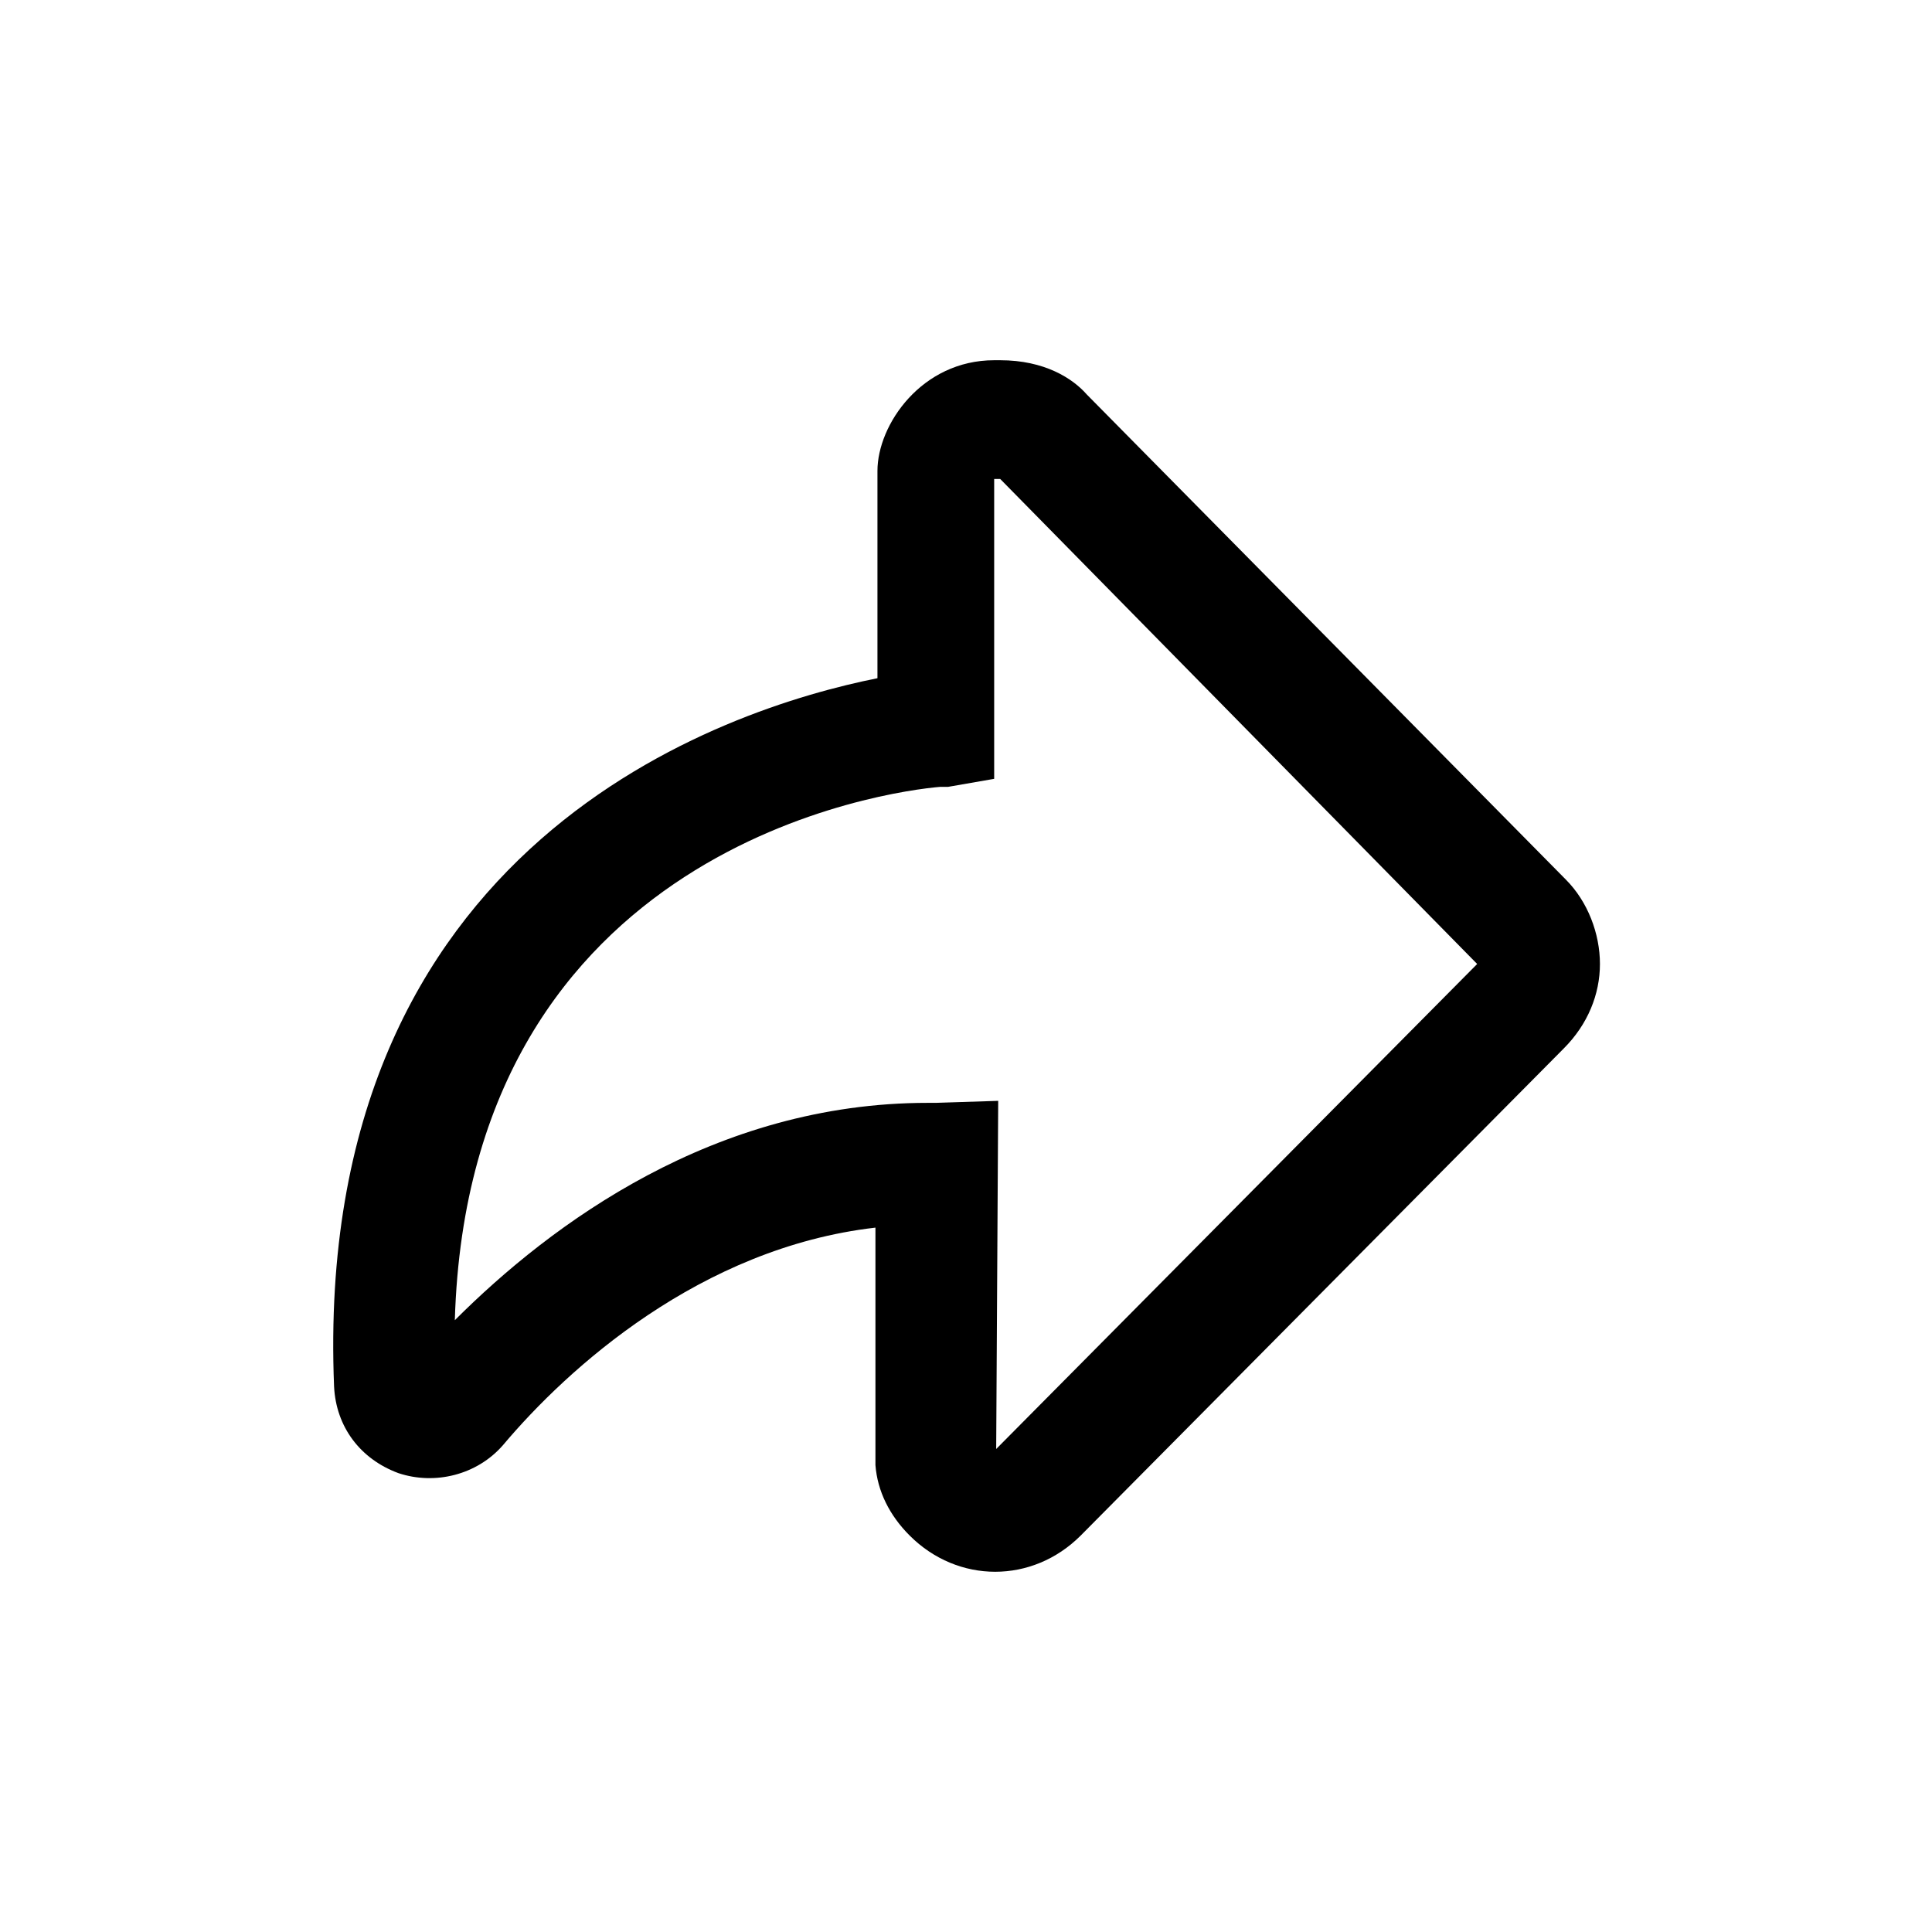 <?xml version="1.0" encoding="utf-8"?>
<!-- Generator: Adobe Illustrator 26.5.0, SVG Export Plug-In . SVG Version: 6.00 Build 0)  -->
<svg version="1.1" id="Layer_4" xmlns="http://www.w3.org/2000/svg" xmlns:xlink="http://www.w3.org/1999/xlink" x="0px" y="0px"
	 viewBox="0 0 96 96" style="enable-background:new 0 0 96 96;" xml:space="preserve">
<path d="M79.5,47.9c0,1.5-0.6,3-1.8,4.2l-24,24.2c-2.4,2.4-6.1,2.4-8.5,0c-1-1-1.6-2.2-1.7-3.5v-0.3c0-0.3,0-0.5,0-0.8V61
	c-8.7,1-15.3,7-18.5,10.8c-1.3,1.5-3.4,2-5.2,1.4c-1.9-0.7-3.1-2.3-3.2-4.3c-1.1-27.1,19.5-33.7,27-35.2V23.4c0-2.3,2.2-5.5,5.8-5.5
	c0.1,0,0.2,0,0.3,0c2.2,0,3.6,0.9,4.3,1.7l23.8,24.1C78.9,44.8,79.5,46.4,79.5,47.9z M49.5,72l23.9-24.1L49.7,23.8c0,0,0,0-0.1,0
	h-0.2v14.9l-2.3,0.4c-0.1,0-0.2,0-0.4,0c-2.4,0.2-23.4,2.9-24.1,26.5c4.8-4.8,12.9-10.8,23.5-10.8h0.4l3.1-0.1L49.5,72z M49.8,23.8
	L49.8,23.8L49.8,23.8z"/>
</svg>
